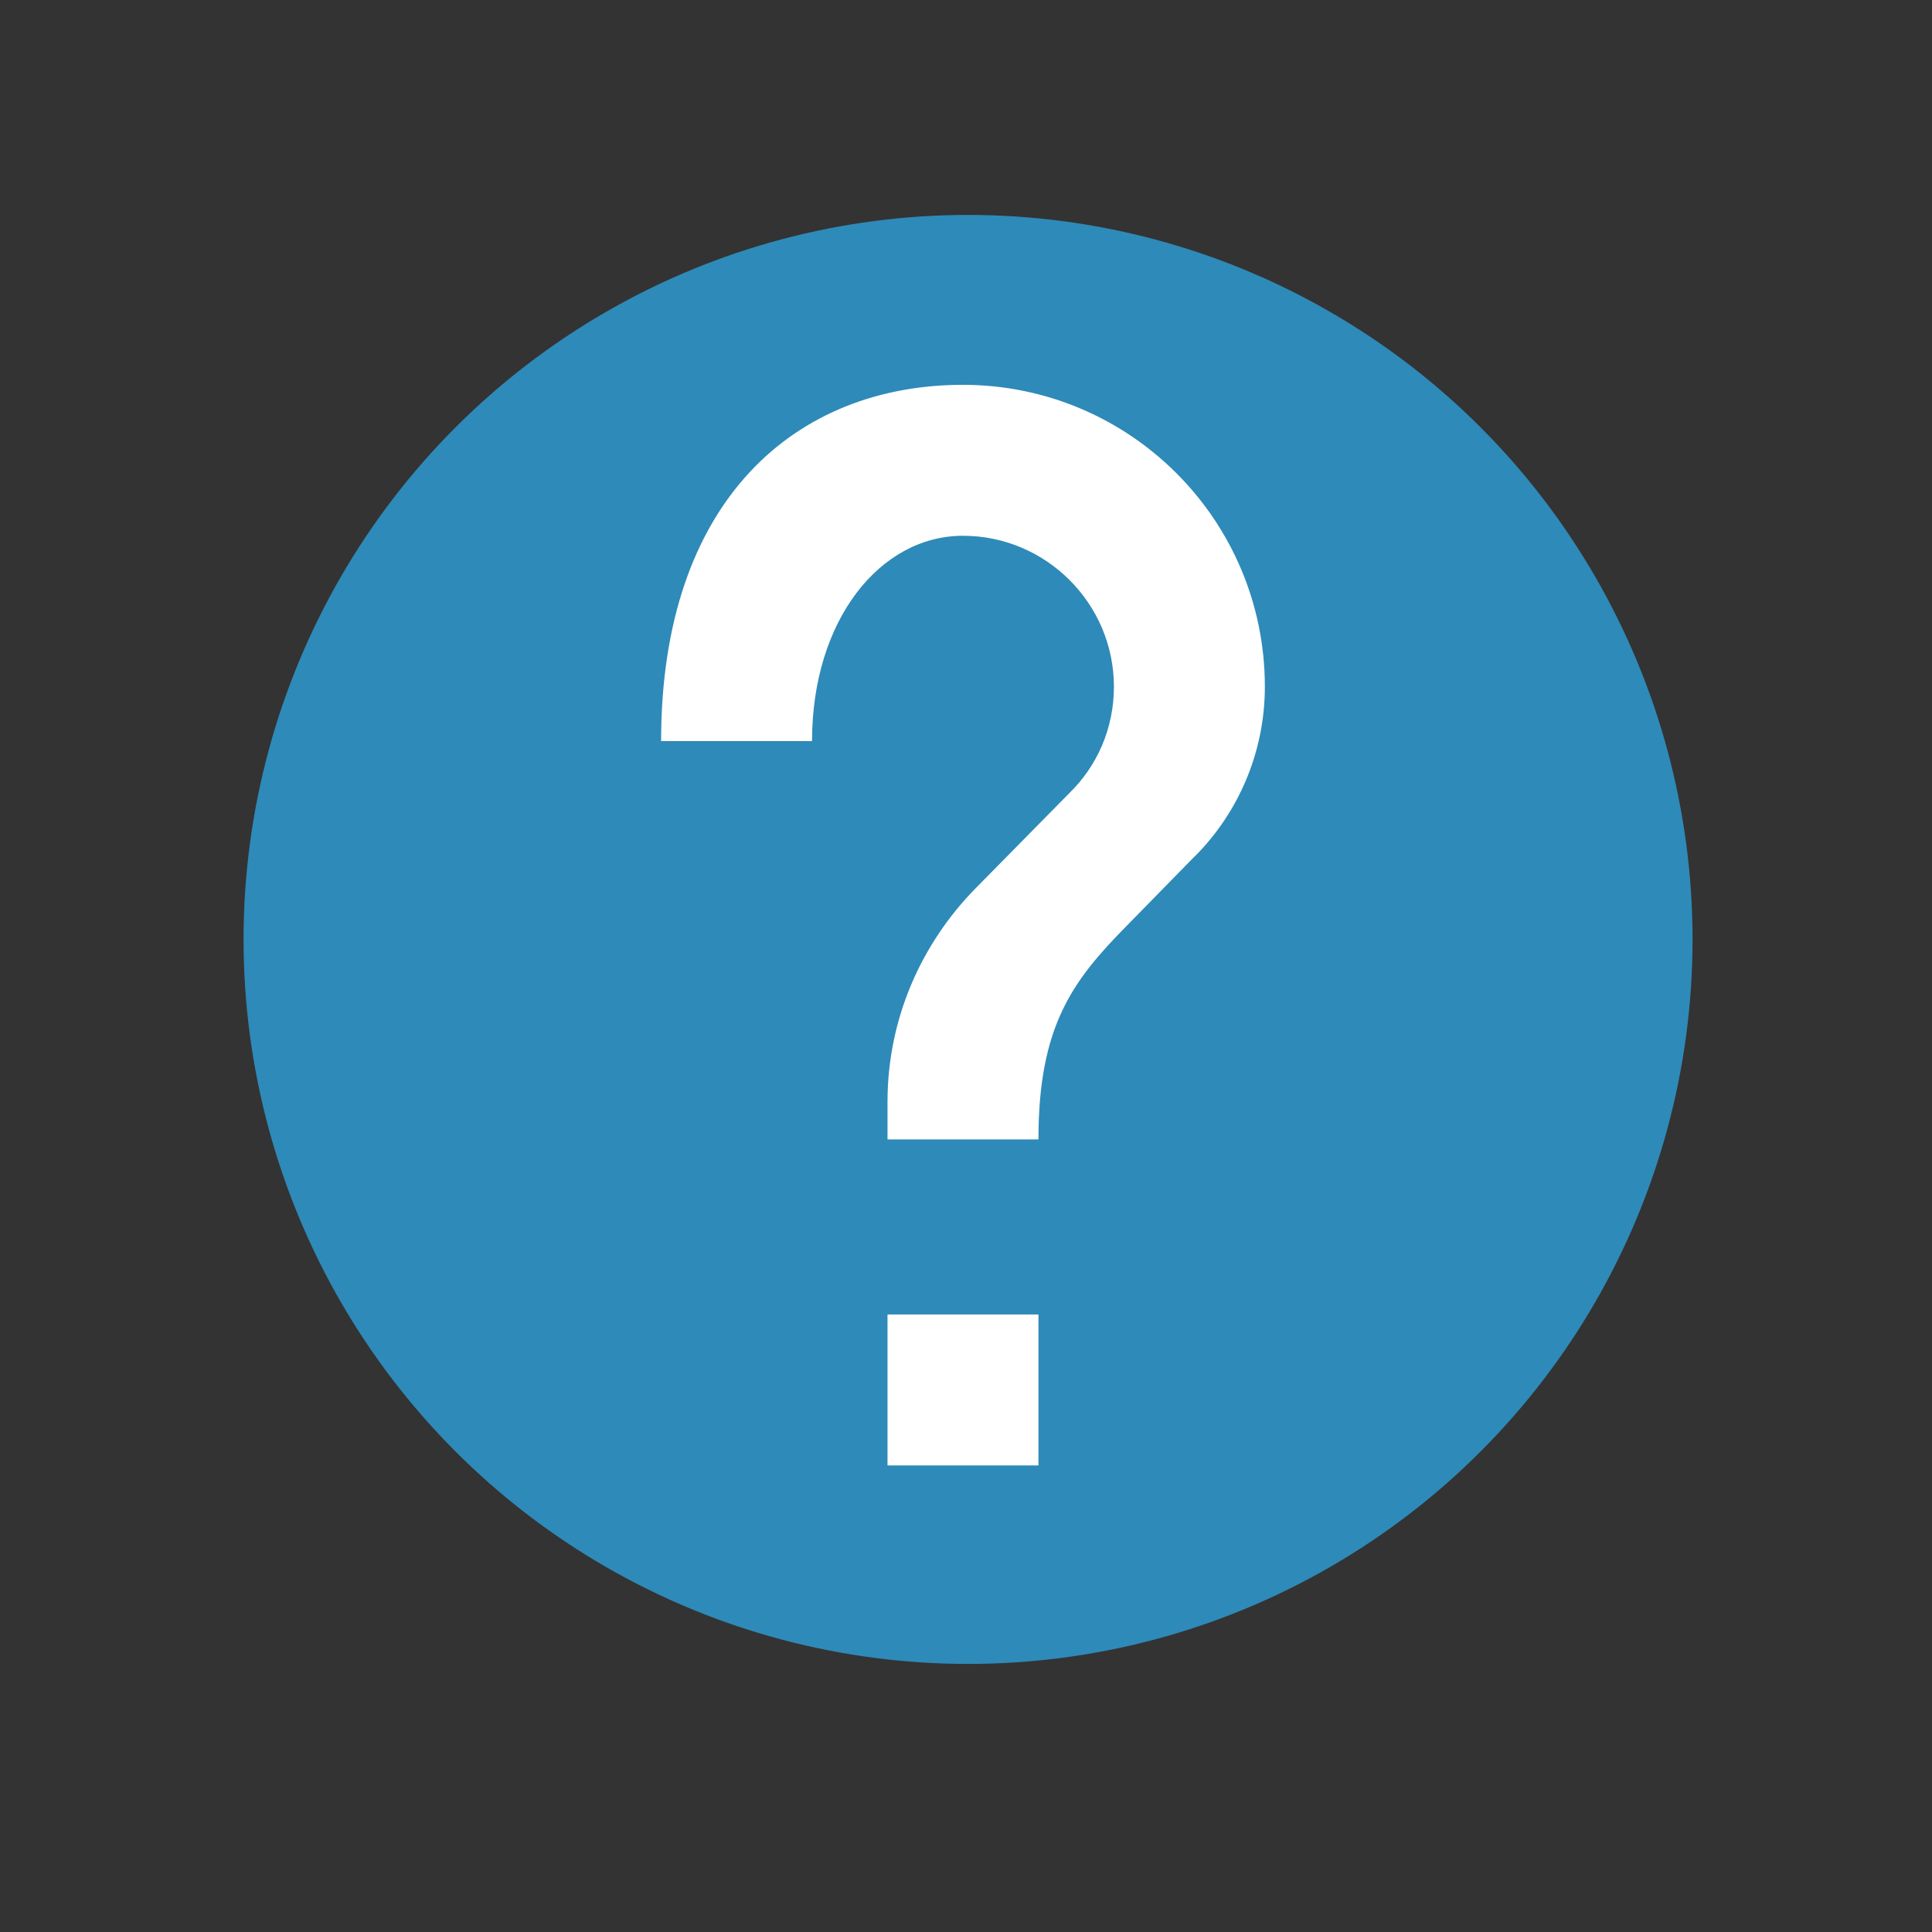 <?xml version="1.0" encoding="UTF-8" standalone="no"?>
<svg
   xmlns:dc="http://purl.org/dc/elements/1.1/"
   xmlns:cc="http://creativecommons.org/ns#"
   xmlns:rdf="http://www.w3.org/1999/02/22-rdf-syntax-ns#"
   xmlns:svg="http://www.w3.org/2000/svg"
   xmlns="http://www.w3.org/2000/svg"
   xmlns:sodipodi="http://sodipodi.sourceforge.net/DTD/sodipodi-0.dtd"
   xmlns:inkscape="http://www.inkscape.org/namespaces/inkscape"
   width="16"
   height="16"
   version="1"
   id="svg6"
   sodipodi:docname="emblem-question.svg"
   inkscape:version="0.92.5 (2060ec1f9f, 2020-04-08)">
  <rect width="100%" height="100%" fill="#333333" stroke="none"/>
  <defs
     id="defs10" />
  <sodipodi:namedview
     pagecolor="#ffffff"
     bordercolor="#5cadd6"
     borderopacity="1"
     objecttolerance="10"
     gridtolerance="10"
     guidetolerance="10"
     inkscape:pageopacity="0"
     inkscape:pageshadow="2"
     inkscape:window-width="954"
     inkscape:window-height="500"
     id="namedview8"
     showgrid="false"
     inkscape:zoom="14.75"
     inkscape:cx="9.1895467"
     inkscape:cy="10.05176"
     inkscape:window-x="0"
     inkscape:window-y="28"
     inkscape:window-maximized="0"
     inkscape:current-layer="svg6" />
  <circle
     style="fill:#2e8ab8;fill-opacity:1;stroke-width:0.857"
     cx="8.017"
     cy="7.78"
     r="6"
     id="circle2" />
  <path
     style="fill:#ffffff"
     d="m 8.6,12.136 h -1.25 v -1.25 h 1.25 z m 1.294,-5.044 -0.563,0.575 c -0.45,0.456 -0.731,0.831 -0.731,1.769 h -1.25 v -0.312 c 0,-0.688 0.281,-1.312 0.731,-1.769 l 0.775,-0.787 c 0.231,-0.225 0.369,-0.537 0.369,-0.881 0,-0.688 -0.562,-1.25 -1.25,-1.25 -0.688,0 -1.25,0.7 -1.25,1.7 h -1.25 c 0,-2 1.119,-2.95 2.5,-2.95 1.381,0 2.5,1.119 2.5,2.5 0,0.55 -0.225,1.05 -0.581,1.406 z"
     id="path4"
     inkscape:connector-curvature="0" />
</svg>
